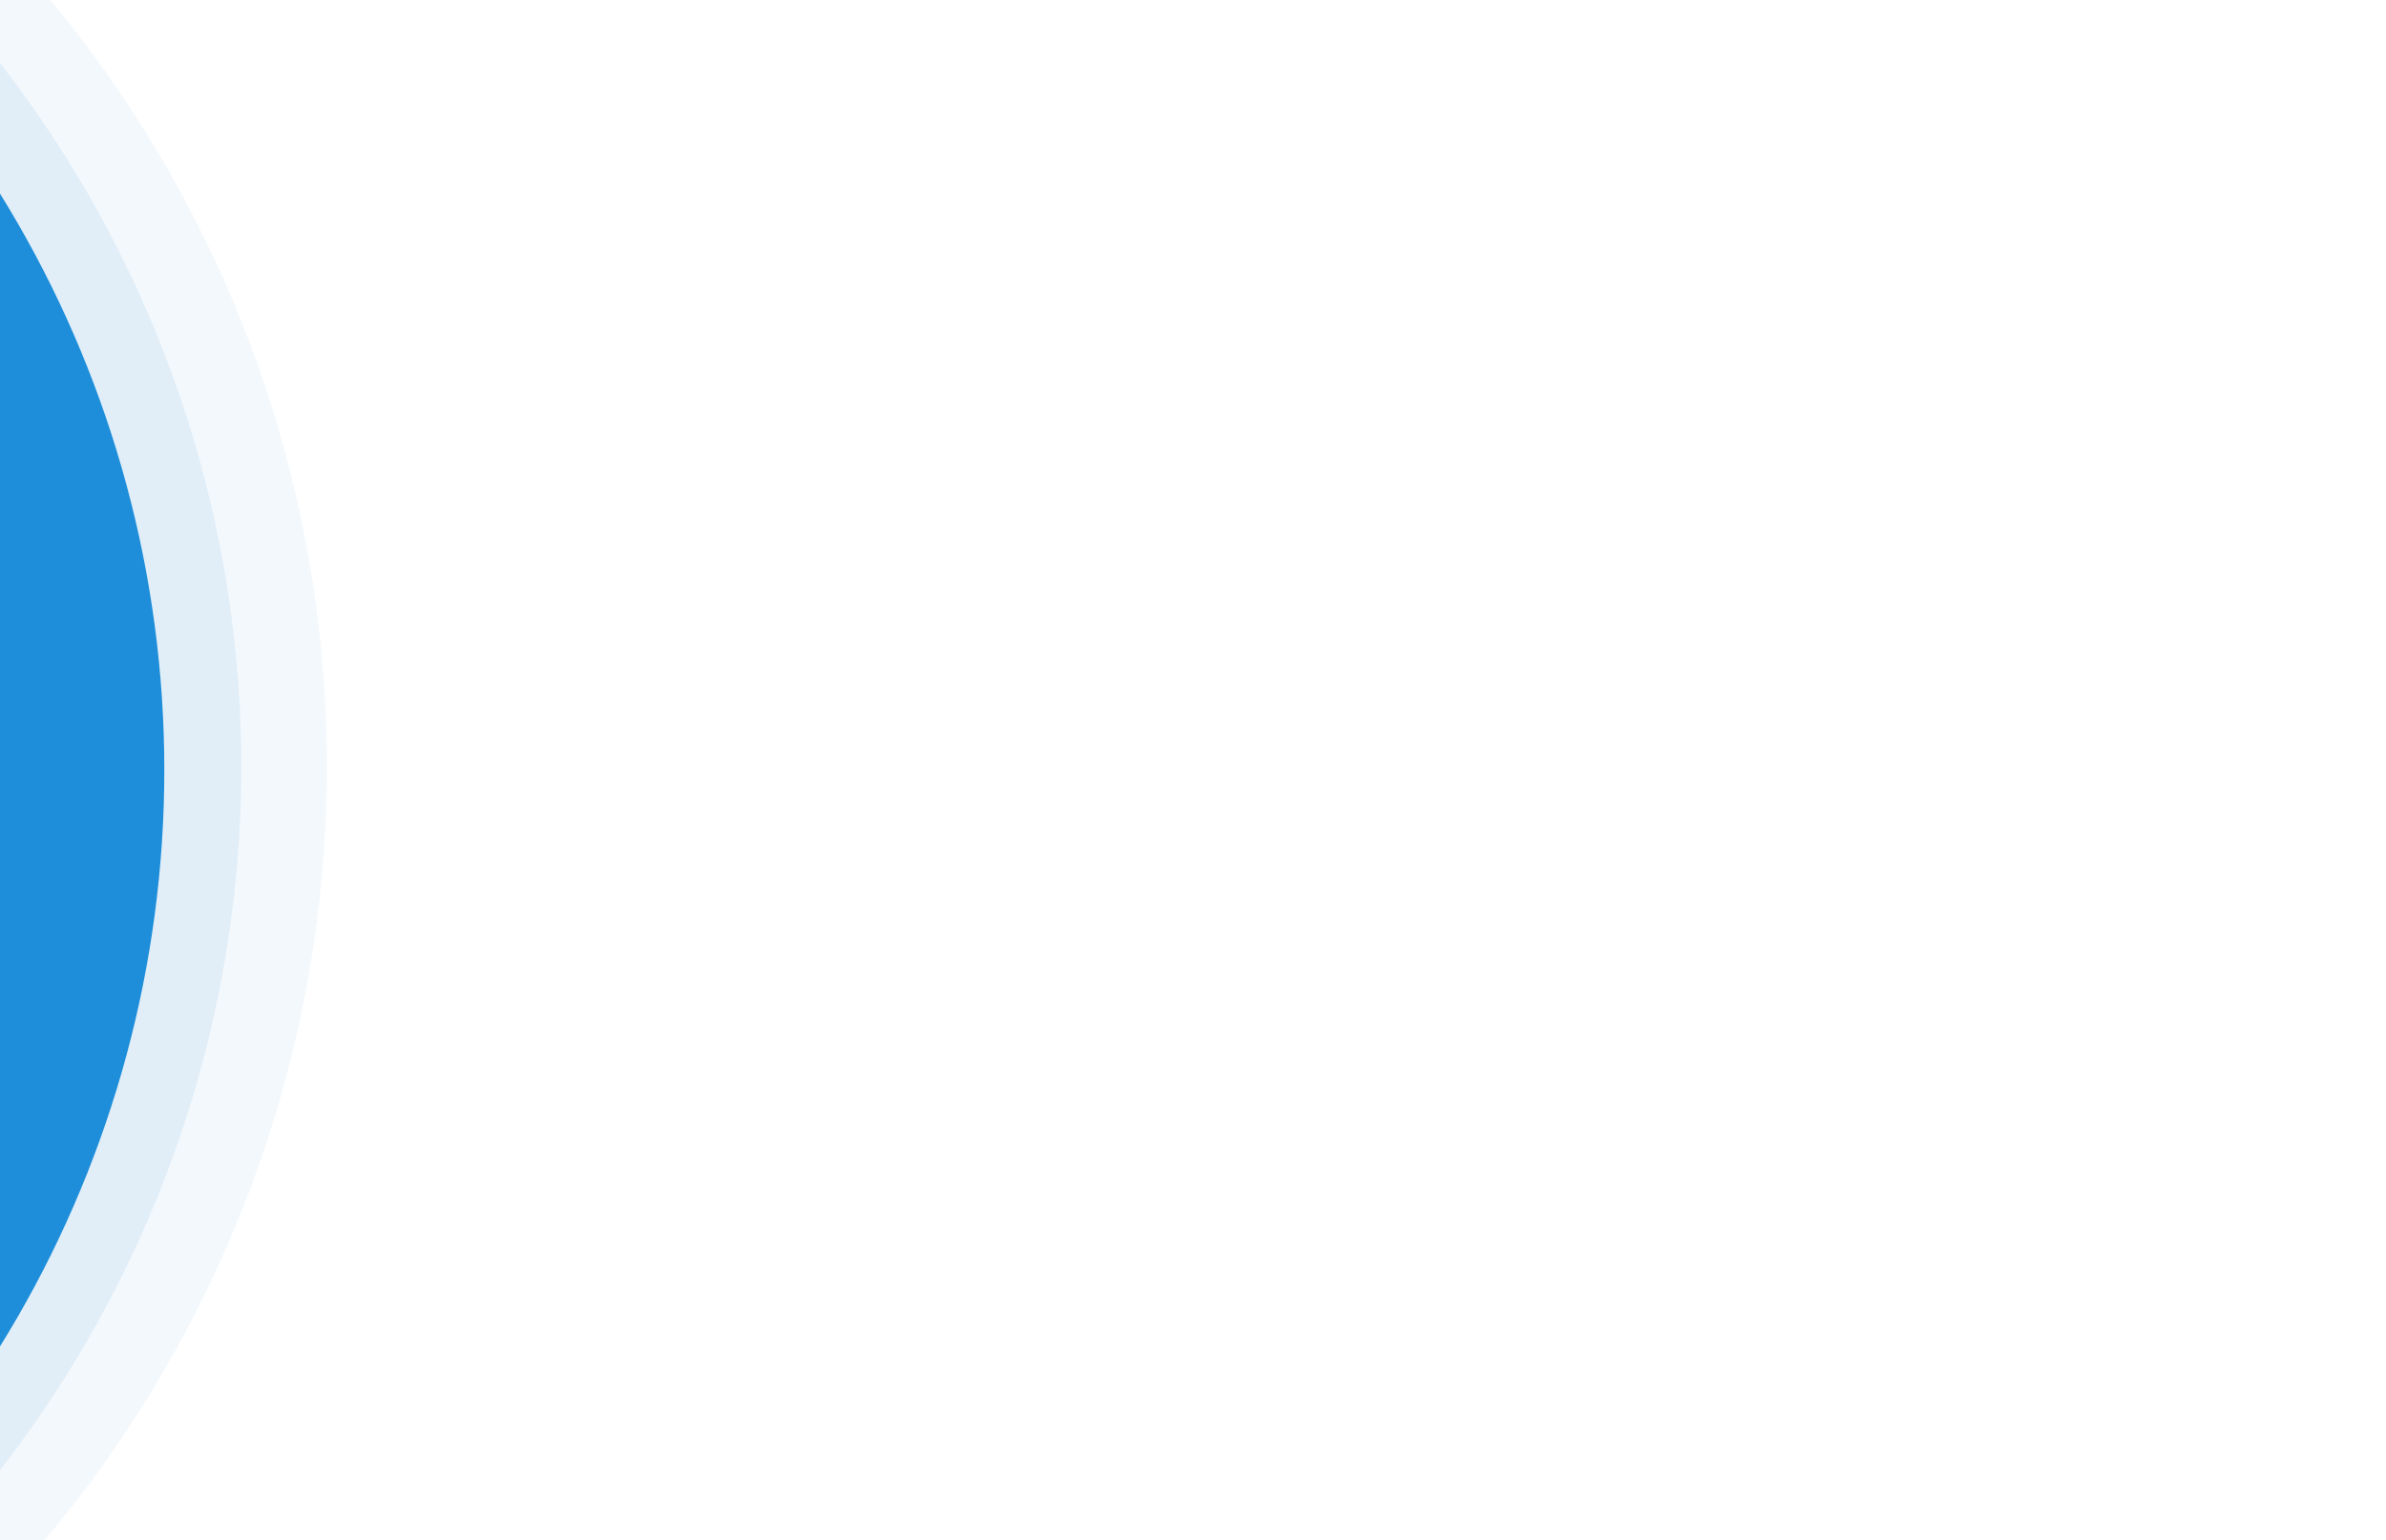 <?xml version="1.0" encoding="utf-8"?>
<svg width="1394" height="900" viewBox="0 0 1394 900" fill="none" xmlns="http://www.w3.org/2000/svg" xmlns:bx="https://boxy-svg.com">
  <g filter="url(#filter0_f_0_1)" transform="matrix(1.173, 0, 0, 1.119, -261.099, -79.981)" style="">
    <circle opacity="0.3" cx="1283" cy="101" r="3" fill="white"/>
    <circle opacity="0.3" cx="1026" cy="514" r="3" fill="white"/>
    <circle opacity="0.3" cx="1322" cy="605" r="3" fill="white"/>
    <circle opacity="0.3" cx="1231" cy="551" r="3" fill="white"/>
    <circle opacity="0.3" cx="1387" cy="836" r="3" fill="white"/>
    <circle opacity="0.3" cx="1205" cy="699" r="3" fill="white"/>
    <circle opacity="0.3" cx="635" cy="814" r="3" fill="white"/>
    <circle opacity="0.3" cx="1328" cy="388" r="3" fill="white"/>
    <circle opacity="0.3" cx="1137" cy="767" r="3" fill="white"/>
    <circle opacity="0.3" cx="1161" cy="388" r="3" fill="white"/>
    <circle opacity="0.3" cx="970" cy="767" r="3" fill="white"/>
    <circle opacity="0.3" cx="1181" cy="130" r="3" fill="white"/>
    <circle opacity="0.3" cx="914" cy="646" r="3" fill="white"/>
    <circle opacity="0.3" cx="1207" cy="240" r="3" fill="white"/>
    <circle opacity="0.3" cx="1067" cy="674" r="3" fill="white"/>
    <circle opacity="0.3" r="1.5" transform="matrix(-1.19249e-08 1 1 1.19249e-08 739.5 437.5)" fill="white"/>
    <circle opacity="0.3" r="1.5" transform="matrix(-1.19249e-08 1 1 1.19249e-08 454.5 256.5)" fill="white"/>
    <circle opacity="0.3" r="2.902" transform="matrix(0.376 0.926 0.926 -0.376 259.181 792.811)" fill="white"/>
    <circle opacity="0.3" r="1.5" transform="matrix(-1.19249e-08 1 1 1.19249e-08 975.5 272.5)" fill="white"/>
    <circle opacity="0.3" r="1.5" transform="matrix(-1.19249e-08 1 1 1.19249e-08 411.5 679.5)" fill="white"/>
    <circle opacity="0.3" r="2.902" transform="matrix(0.376 0.926 0.926 -0.376 526.977 485.587)" fill="white"/>
    <ellipse opacity="0.3" rx="1.5" ry="1" transform="matrix(-1.19249e-08 1 1 1.19249e-08 1052 402.5)" fill="white"/>
    <ellipse opacity="0.3" rx="1.5" ry="1" transform="matrix(-1.19249e-08 1 1 1.19249e-08 488 809.5)" fill="white"/>
    <ellipse opacity="0.3" rx="2.902" ry="1.935" transform="matrix(0.376 0.926 0.926 -0.376 758.794 662.892)" fill="white"/>
    <circle opacity="0.3" r="1.5" transform="matrix(-1.19249e-08 1 1 1.19249e-08 1080.5 307.5)" fill="white"/>
    <circle opacity="0.3" r="1.5" transform="matrix(-1.19249e-08 1 1 1.19249e-08 424.5 392.5)" fill="white"/>
    <circle opacity="0.3" r="2.902" transform="matrix(0.376 0.926 0.926 -0.376 660.781 504.781)" fill="white"/>
    <circle opacity="0.3" r="1.5" transform="matrix(-1.19249e-08 1 1 1.19249e-08 930.5 389.5)" fill="white"/>
    <circle opacity="0.3" r="1.5" transform="matrix(-1.19249e-08 1 1 1.19249e-08 366.5 796.5)" fill="white"/>
    <circle opacity="0.3" r="2.902" transform="matrix(0.376 0.926 0.926 -0.376 531.535 728.088)" fill="white"/>
    <circle opacity="0.3" r="1.5" transform="matrix(-1.19249e-08 1 1 1.19249e-08 1253.5 449.5)" fill="white"/>
    <circle opacity="0.3" r="1.5" transform="matrix(-1.19249e-08 1 1 1.19249e-08 689.5 856.5)" fill="white"/>
    <circle opacity="0.3" r="2.902" transform="matrix(0.376 0.926 0.926 -0.376 1154.22 600.371)" fill="white"/>
    <circle opacity="0.3" r="1.5" transform="matrix(-1.19249e-08 1 1 1.19249e-08 930.5 306.5)" fill="white"/>
    <circle opacity="0.3" r="1.5" transform="matrix(-1.19249e-08 1 1 1.19249e-08 340.5 510.5)" fill="white"/>
    <circle opacity="0.3" r="2.902" transform="matrix(0.376 0.926 0.926 -0.376 471.079 579.309)" fill="white"/>
    <circle opacity="0.3" r="1.5" transform="matrix(-1.19249e-08 1 1 1.19249e-08 1118.5 211.5)" fill="white"/>
    <circle opacity="0.3" r="1.5" transform="matrix(-1.19249e-08 1 1 1.19249e-08 580.5 626.5)" fill="white"/>
    <circle opacity="0.3" r="2.902" transform="matrix(0.376 0.926 0.926 -0.376 738.875 272.085)" fill="white"/>
    <circle opacity="0.3" r="1.5" transform="matrix(-1.19249e-08 1 1 1.19249e-08 840.5 303.5)" fill="white"/>
    <circle opacity="0.3" r="1.5" transform="matrix(-1.19249e-08 1 1 1.19249e-08 276.5 710.5)" fill="white"/>
    <circle opacity="0.3" r="2.902" transform="matrix(0.376 0.926 0.926 -0.376 280.781 287.781)" fill="white"/>
    <circle opacity="0.3" r="1.5" transform="matrix(-1.19249e-08 1 1 1.19249e-08 1028.5 208.5)" fill="white"/>
    <circle opacity="0.3" r="1.5" transform="matrix(-1.19249e-08 1 1 1.19249e-08 454.5 434.5)" fill="white"/>
    <circle opacity="0.3" r="2.902" transform="matrix(0.376 0.926 0.926 -0.376 575.364 332.262)" fill="white"/>
    <circle opacity="0.3" r="1.5" transform="matrix(-1.19249e-08 1 1 1.19249e-08 883.5 354.5)" fill="white"/>
    <circle opacity="0.3" r="1.5" transform="matrix(-1.19249e-08 1 1 1.19249e-08 264.5 475.5)" fill="white"/>
    <circle opacity="0.3" r="2.902" transform="matrix(0.376 0.926 0.926 -0.376 421.793 699.584)" fill="white"/>
    <circle opacity="0.3" r="1.5" transform="matrix(-1.19249e-08 1 1 1.19249e-08 1298.5 205.5)" fill="white"/>
    <circle opacity="0.3" r="1.5" transform="matrix(-1.19249e-08 1 1 1.19249e-08 812.5 513.5)" fill="white"/>
    <circle opacity="0.3" r="2.902" transform="matrix(0.376 0.926 0.926 -0.376 1057.16 130.221)" fill="white"/>
  </g>
  <defs>
    <filter id="filter0_f_0_1" x="252.278" y="94" width="1141.72" height="768" filterUnits="userSpaceOnUse" color-interpolation-filters="sRGB">
      <feFlood flood-opacity="0" result="BackgroundImageFix"/>
      <feBlend mode="normal" in="SourceGraphic" in2="BackgroundImageFix" result="shape"/>
      <feGaussianBlur stdDeviation="2" result="effect1_foregroundBlur_0_1"/>
    </filter>
    <filter id="filter1_d_0_1" x="-1410" y="-439" width="1778" height="1778" filterUnits="userSpaceOnUse" color-interpolation-filters="sRGB">
      <feFlood flood-opacity="0" result="BackgroundImageFix"/>
      <feColorMatrix in="SourceAlpha" type="matrix" values="0 0 0 0 0 0 0 0 0 0 0 0 0 0 0 0 0 0 127 0" result="hardAlpha"/>
      <feOffset/>
      <feGaussianBlur stdDeviation="125"/>
      <feComposite in2="hardAlpha" operator="out"/>
      <feColorMatrix type="matrix" values="0 0 0 0 1 0 0 0 0 0.815 0 0 0 0 0.163 0 0 0 0.2 0"/>
      <feBlend mode="normal" in2="BackgroundImageFix" result="effect1_dropShadow_0_1"/>
      <feBlend mode="normal" in="SourceGraphic" in2="effect1_dropShadow_0_1" result="shape"/>
    </filter>
    <linearGradient id="gradient-1" bx:pinned="true"/>
    <filter id="filter0_f_3_137" x="0.278" y="0" width="1141.72" height="768" filterUnits="userSpaceOnUse" color-interpolation-filters="sRGB">
      <feFlood flood-opacity="0" result="BackgroundImageFix"/>
      <feBlend mode="normal" in="SourceGraphic" in2="BackgroundImageFix" result="shape"/>
      <feGaussianBlur stdDeviation="2" result="effect1_foregroundBlur_3_137"/>
    </filter>
  </defs>
  <g filter="url(#filter0_f_3_137)" transform="matrix(1, 0.004, -0.004, 1, 149.817, 63.457)">
    <circle opacity="0.3" cx="1031" cy="7" r="3" fill="white"/>
    <circle opacity="0.3" cx="774" cy="420" r="3" fill="white"/>
    <circle opacity="0.3" cx="1070" cy="511" r="3" fill="white"/>
    <circle opacity="0.3" cx="979" cy="457" r="3" fill="white"/>
    <circle opacity="0.3" cx="1135" cy="742" r="3" fill="white"/>
    <circle opacity="0.3" cx="953" cy="605" r="3" fill="white"/>
    <circle opacity="0.3" cx="383" cy="720" r="3" fill="white"/>
    <circle opacity="0.3" cx="1076" cy="294" r="3" fill="white"/>
    <circle opacity="0.3" cx="885" cy="673" r="3" fill="white"/>
    <circle opacity="0.3" cx="909" cy="294" r="3" fill="white"/>
    <circle opacity="0.3" cx="718" cy="673" r="3" fill="white"/>
    <circle opacity="0.3" cx="929" cy="36" r="3" fill="white"/>
    <circle opacity="0.3" cx="662" cy="552" r="3" fill="white"/>
    <circle opacity="0.3" cx="955" cy="146" r="3" fill="white"/>
    <circle opacity="0.3" cx="815" cy="580" r="3" fill="white"/>
    <circle opacity="0.3" r="1.5" transform="matrix(-1.19249e-08 1 1 1.19249e-08 487.5 343.5)" fill="white"/>
    <circle opacity="0.3" r="1.5" transform="matrix(-1.19249e-08 1 1 1.19249e-08 202.5 162.5)" fill="white"/>
    <circle opacity="0.3" r="2.902" transform="matrix(0.376 0.926 0.926 -0.376 7.181 698.811)" fill="white"/>
    <circle opacity="0.3" r="1.5" transform="matrix(-1.19249e-08 1 1 1.19249e-08 723.5 178.5)" fill="white"/>
    <circle opacity="0.3" r="1.5" transform="matrix(-1.19249e-08 1 1 1.19249e-08 159.5 585.5)" fill="white"/>
    <circle opacity="0.3" r="2.902" transform="matrix(0.376 0.926 0.926 -0.376 274.977 391.587)" fill="white"/>
    <ellipse opacity="0.3" rx="1.5" ry="1" transform="matrix(-1.19249e-08 1 1 1.19249e-08 800 308.5)" fill="white"/>
    <ellipse opacity="0.3" rx="1.5" ry="1" transform="matrix(-1.19249e-08 1 1 1.19249e-08 236 715.5)" fill="white"/>
    <ellipse opacity="0.3" rx="2.902" ry="1.935" transform="matrix(0.376 0.926 0.926 -0.376 506.794 568.892)" fill="white"/>
    <circle opacity="0.3" r="1.5" transform="matrix(-1.19249e-08 1 1 1.19249e-08 828.5 213.5)" fill="white"/>
    <circle opacity="0.3" r="1.5" transform="matrix(-1.19249e-08 1 1 1.19249e-08 172.5 298.5)" fill="white"/>
    <circle opacity="0.3" r="2.902" transform="matrix(0.376 0.926 0.926 -0.376 408.781 410.781)" fill="white"/>
    <circle opacity="0.3" r="1.5" transform="matrix(-1.19249e-08 1 1 1.19249e-08 678.5 295.5)" fill="white"/>
    <circle opacity="0.3" r="1.5" transform="matrix(-1.19249e-08 1 1 1.19249e-08 114.5 702.5)" fill="white"/>
    <circle opacity="0.3" r="2.902" transform="matrix(0.376 0.926 0.926 -0.376 279.535 634.088)" fill="white"/>
    <circle opacity="0.3" r="1.5" transform="matrix(-1.19249e-08 1 1 1.19249e-08 1001.5 355.5)" fill="white"/>
    <circle opacity="0.3" r="1.5" transform="matrix(-1.19249e-08 1 1 1.19249e-08 437.5 762.5)" fill="white"/>
    <circle opacity="0.3" r="2.902" transform="matrix(0.376 0.926 0.926 -0.376 902.219 506.371)" fill="white"/>
    <circle opacity="0.3" r="1.5" transform="matrix(-1.19249e-08 1 1 1.19249e-08 678.5 212.5)" fill="white"/>
    <circle opacity="0.3" r="1.5" transform="matrix(-1.19249e-08 1 1 1.19249e-08 88.5 416.5)" fill="white"/>
    <circle opacity="0.3" r="2.902" transform="matrix(0.376 0.926 0.926 -0.376 219.079 485.309)" fill="white"/>
    <circle opacity="0.3" r="1.5" transform="matrix(-1.19249e-08 1 1 1.19249e-08 866.5 117.5)" fill="white"/>
    <circle opacity="0.3" r="1.5" transform="matrix(-1.19249e-08 1 1 1.19249e-08 328.5 532.5)" fill="white"/>
    <circle opacity="0.3" r="2.902" transform="matrix(0.376 0.926 0.926 -0.376 486.875 178.085)" fill="white"/>
    <circle opacity="0.3" r="1.5" transform="matrix(-1.19249e-08 1 1 1.19249e-08 588.5 209.5)" fill="white"/>
    <circle opacity="0.3" r="1.5" transform="matrix(-1.19249e-08 1 1 1.19249e-08 24.5 616.5)" fill="white"/>
    <circle opacity="0.3" r="2.902" transform="matrix(0.376 0.926 0.926 -0.376 28.781 193.781)" fill="white"/>
    <circle opacity="0.3" r="1.5" transform="matrix(-1.19249e-08 1 1 1.19249e-08 776.5 114.5)" fill="white"/>
    <circle opacity="0.3" r="1.5" transform="matrix(-1.19249e-08 1 1 1.19249e-08 202.5 340.5)" fill="white"/>
    <circle opacity="0.3" r="2.902" transform="matrix(0.376 0.926 0.926 -0.376 323.364 238.262)" fill="white"/>
    <circle opacity="0.3" r="1.5" transform="matrix(-1.19249e-08 1 1 1.19249e-08 631.5 260.5)" fill="white"/>
    <circle opacity="0.3" r="1.5" transform="matrix(-1.19249e-08 1 1 1.19249e-08 12.5 381.5)" fill="white"/>
    <circle opacity="0.3" r="2.902" transform="matrix(0.376 0.926 0.926 -0.376 169.793 605.584)" fill="white"/>
    <circle opacity="0.3" r="1.5" transform="matrix(-1.19249e-08 1 1 1.19249e-08 1046.5 111.5)" fill="white"/>
    <circle opacity="0.3" r="1.5" transform="matrix(-1.19249e-08 1 1 1.19249e-08 560.5 419.5)" fill="white"/>
    <circle opacity="0.3" r="2.902" transform="matrix(0.376 0.926 0.926 -0.376 805.157 36.221)" fill="white"/>
  </g>
  <circle opacity="0.3" r="2.902" transform="matrix(0.441, 1.036, 1.087, -0.421, 600.393, 353.859)" fill="white" style=""/>
  <circle cx="-511" cy="448" r="702" fill="#428ED5" fill-opacity="0.06"/>
  <circle cx="-529" cy="448" r="670" fill="#428ED5" fill-opacity="0.1"/>
  <g filter="url(#filter1_d_0_1)" transform="matrix(1, 0, 0, 1, 5, 0)">
    <circle cx="-548" cy="450" r="639" style="fill: rgb(30, 142, 218);"/>
  </g>
</svg>